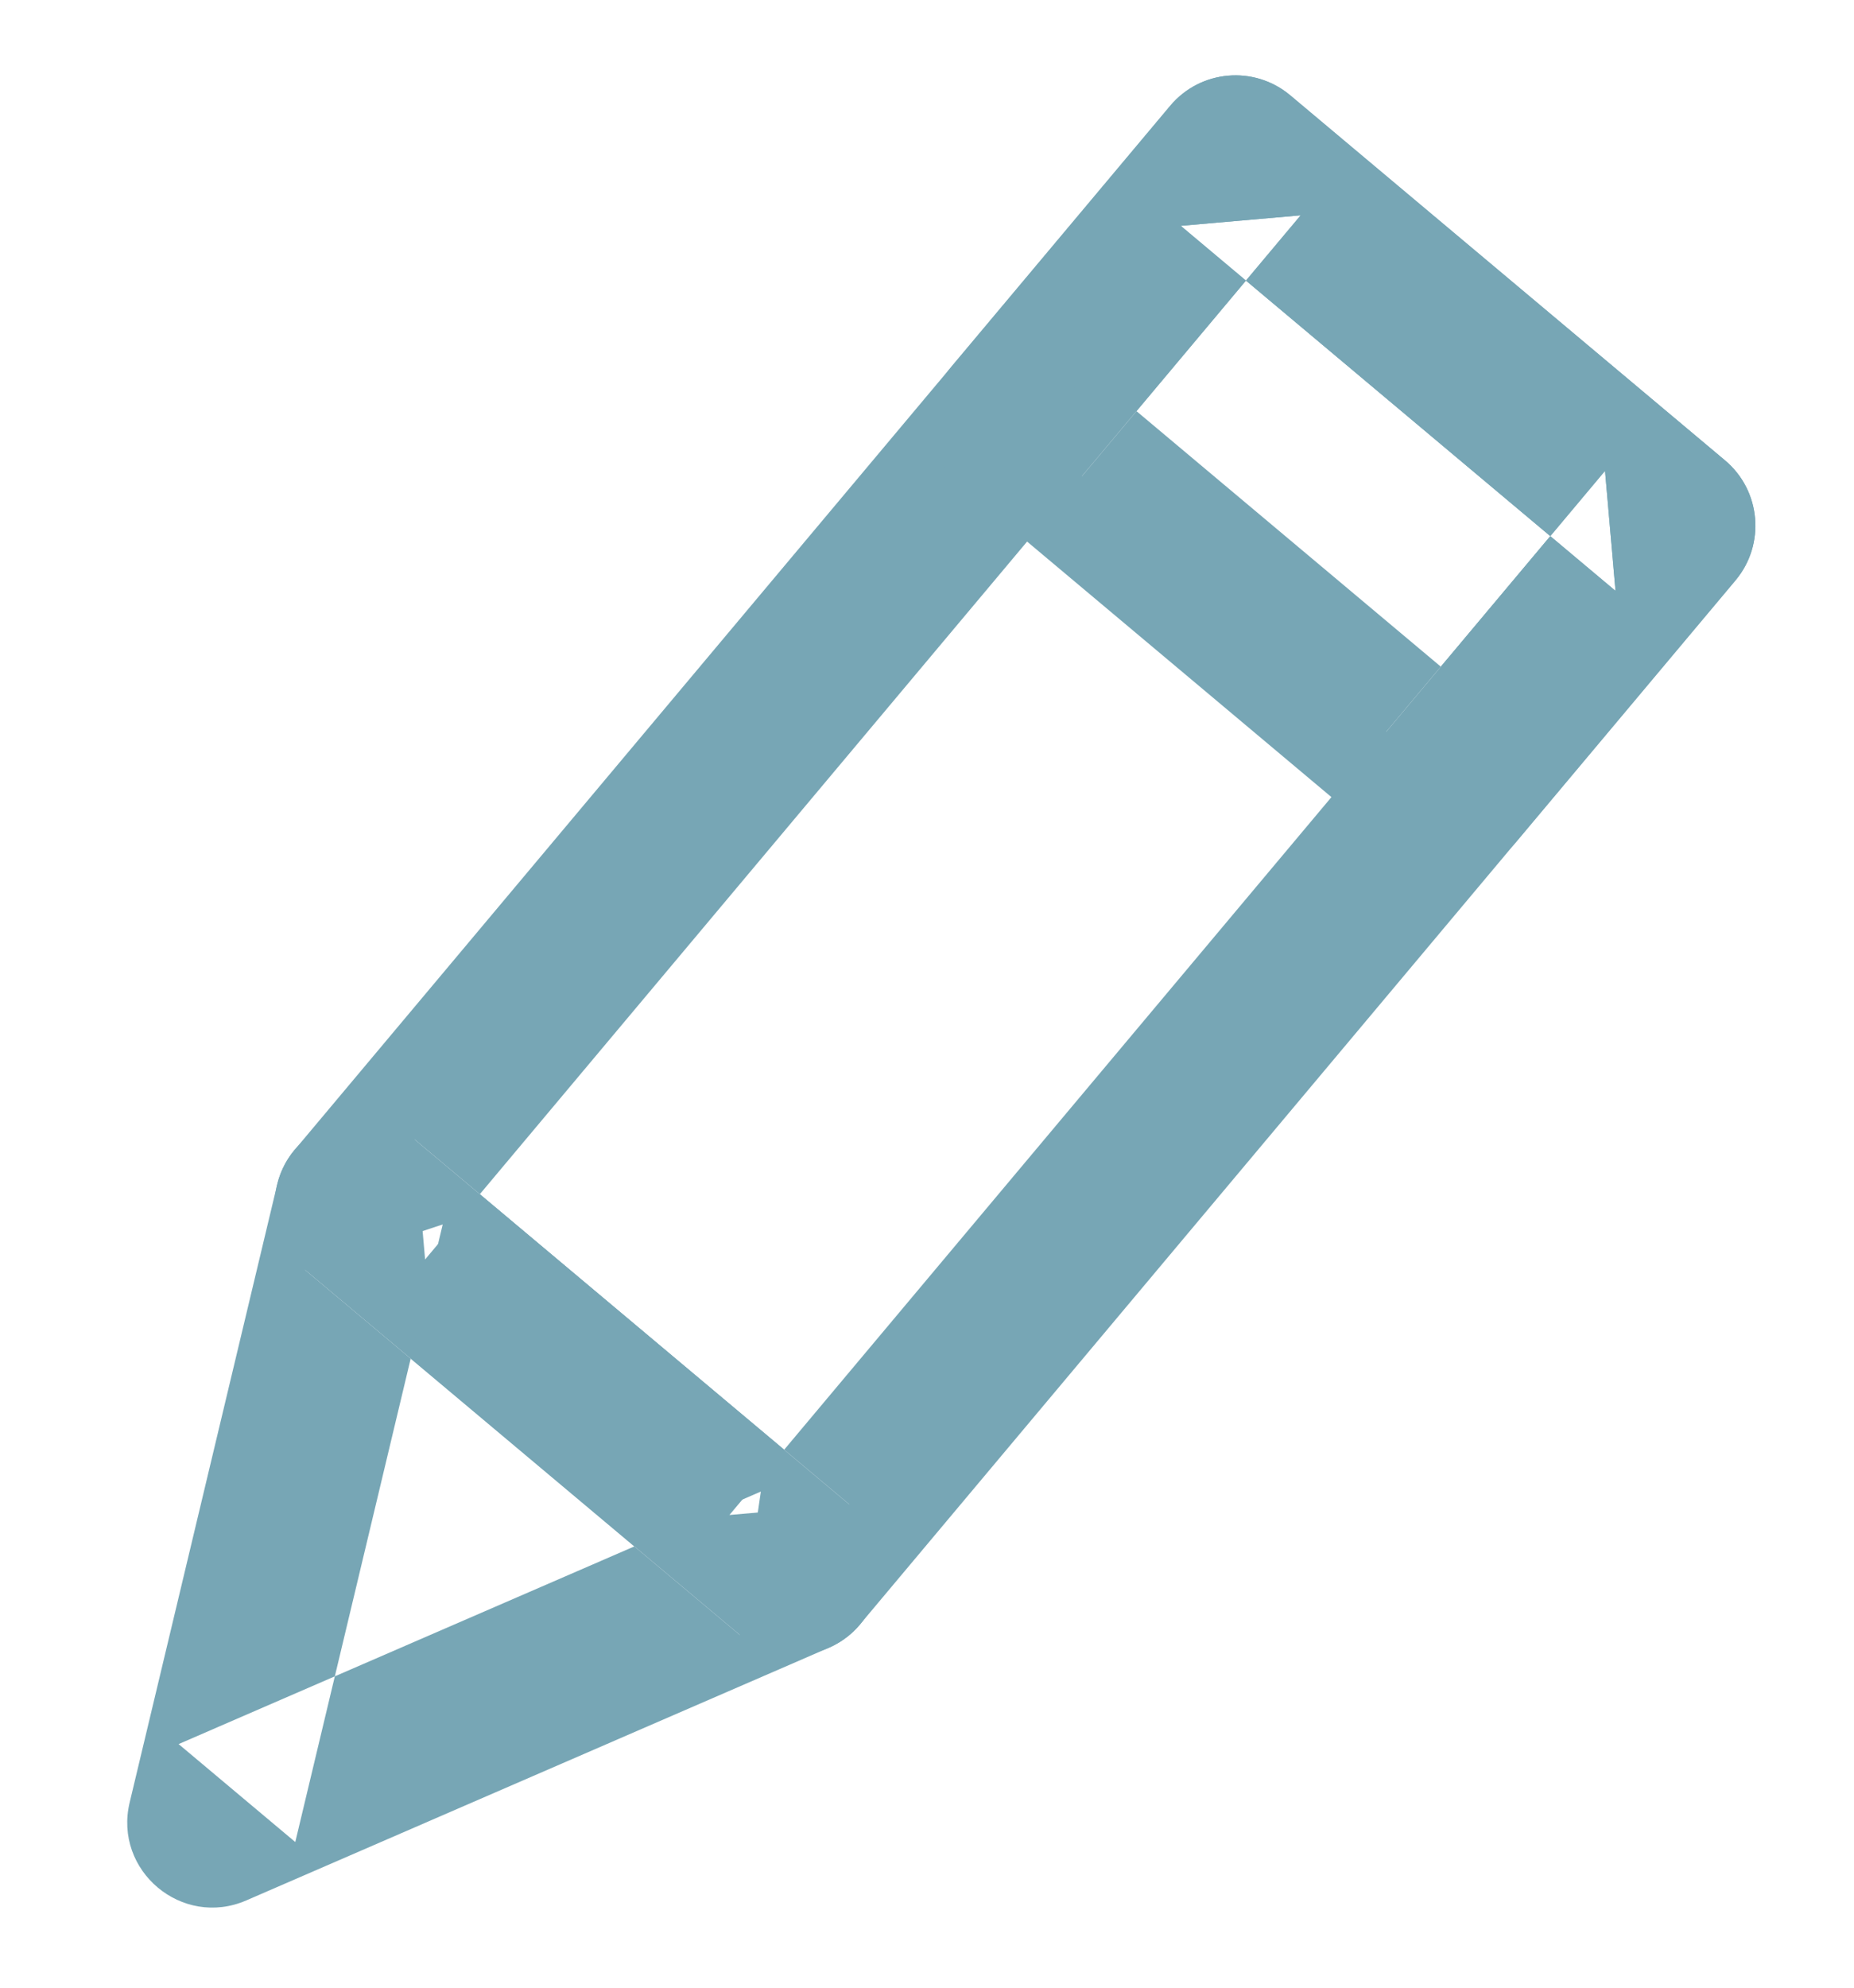 <?xml version="1.0" encoding="UTF-8" standalone="no"?>
<svg width="14px" height="15px" viewBox="0 0 14 15" version="1.1" xmlns="http://www.w3.org/2000/svg" xmlns:xlink="http://www.w3.org/1999/xlink">
    <!-- Generator: sketchtool 40.3 (33839) - http://www.bohemiancoding.com/sketch -->
    <title>72066EC4-8433-48CC-A8ED-A61621B34A1F</title>
    <desc>Created with sketchtool.</desc>
    <defs></defs>
    <g id="Symbols" stroke="none" stroke-width="1" fill="none" fill-rule="evenodd">
        <g id="Edit" transform="translate(-2, 0)" fill="#77A6B5">
            <g transform="translate(8.058, 8.444) rotate(40) translate(-8.058, -8.444) translate(5.058, -0.056)">
                <path d="M5.143,1.5 L4.5,0.857 L4.5,11.143 L5.143,10.5 L0.857,10.5 L1.5,11.143 L1.5,0.857 L0.857,1.5 L5.143,1.5 Z M0.214,0.857 L0.214,11.143 C0.214,11.498 0.502,11.786 0.857,11.786 L5.143,11.786 C5.498,11.786 5.786,11.498 5.786,11.143 L5.786,0.857 C5.786,0.502 5.498,0.214 5.143,0.214 L0.857,0.214 C0.502,0.214 0.214,0.502 0.214,0.857 Z" id="Rectangle-10-Copy-3"></path>
                <path d="M5.143,1.5 L4.5,0.857 L4.5,3.429 L5.143,2.786 L0.857,2.786 L1.5,3.429 L1.5,0.857 L0.857,1.5 L5.143,1.5 Z M0.214,0.857 L0.214,3.429 C0.214,3.784 0.502,4.071 0.857,4.071 L5.143,4.071 C5.498,4.071 5.786,3.784 5.786,3.429 L5.786,0.857 C5.786,0.502 5.498,0.214 5.143,0.214 L0.857,0.214 C0.502,0.214 0.214,0.502 0.214,0.857 Z" id="Rectangle-10-Copy-4"></path>
                <path d="M1.432,10.855 L0.857,11.786 L5.143,11.786 L4.568,10.855 L2.425,15.141 L3.575,15.141 L1.432,10.855 Z M3.575,15.716 L5.718,11.43 C5.932,11.003 5.621,10.5 5.143,10.5 L0.857,10.5 C0.379,10.5 0.068,11.003 0.282,11.43 L2.425,15.716 C2.662,16.19 3.338,16.19 3.575,15.716 Z" id="Triangle-2-Copy-2"></path>
            </g>
        </g>
    </g>
</svg>